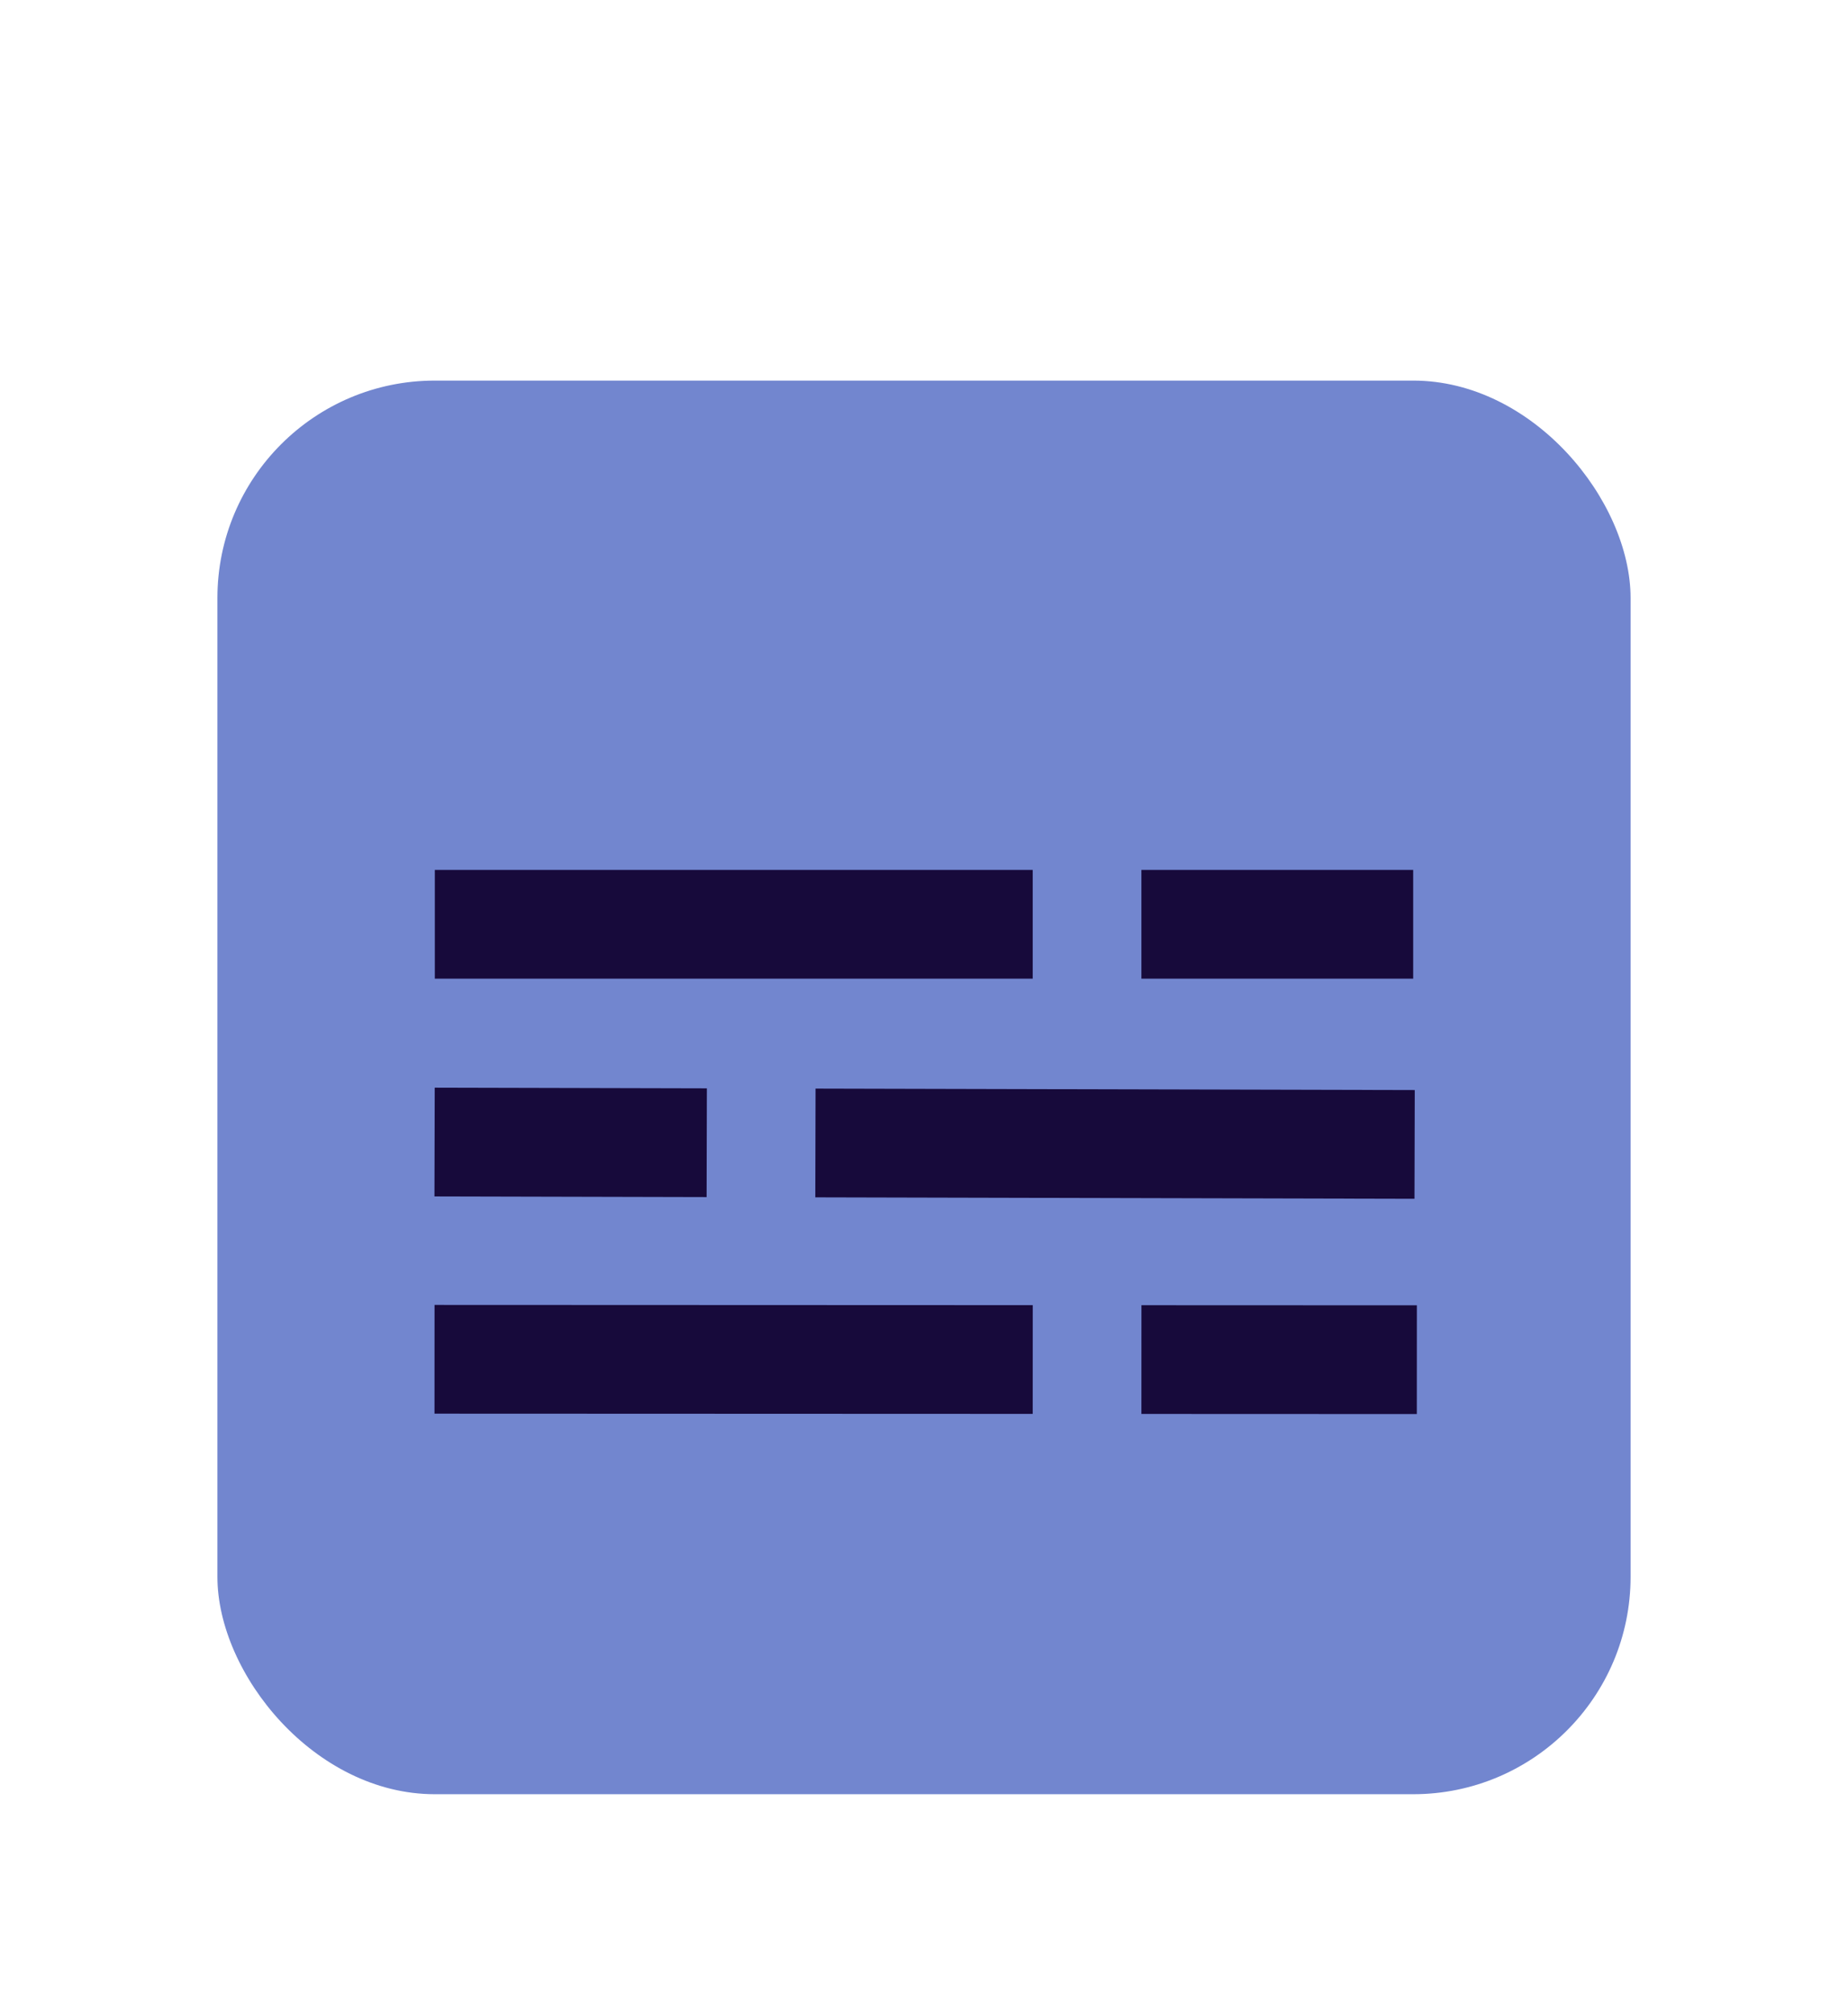 <svg width="34" height="37" viewBox="0 0 34 37" fill="none" xmlns="http://www.w3.org/2000/svg">
<g filter="url(#filter0_d_42_107)">
<rect x="4" y="3" width="26" height="26" rx="4" fill="#7286CF"/>
<rect x="8" y="12" width="11" height="2" fill="#170A3B"/>
<rect x="15.005" y="16.022" width="11.024" height="2" transform="rotate(0.139 15.005 16.022)" fill="#170A3B"/>
<rect x="21" y="12" width="5" height="2" fill="#170A3B"/>
<rect x="7.998" y="16.005" width="5.007" height="2" transform="rotate(0.139 7.998 16.005)" fill="#170A3B"/>
<rect x="19" y="22.005" width="11.006" height="2" transform="rotate(-179.978 19 22.005)" fill="#170A3B"/>
<rect x="26.067" y="22.008" width="5.067" height="2" transform="rotate(-179.978 26.067 22.008)" fill="#170A3B"/>
</g>
<defs>
<filter id="filter0_d_42_107" x="0" y="3" width="34" height="34" filterUnits="userSpaceOnUse" color-interpolation-filters="sRGB">
<feFlood flood-opacity="0" result="BackgroundImageFix"/>
<feColorMatrix in="SourceAlpha" type="matrix" values="0 0 0 0 0 0 0 0 0 0 0 0 0 0 0 0 0 0 127 0" result="hardAlpha"/>
<feOffset dy="4"/>
<feGaussianBlur stdDeviation="2"/>
<feComposite in2="hardAlpha" operator="out"/>
<feColorMatrix type="matrix" values="0 0 0 0 0 0 0 0 0 0 0 0 0 0 0 0 0 0 0.25 0"/>
<feBlend mode="normal" in2="BackgroundImageFix" result="effect1_dropShadow_42_107"/>
<feBlend mode="normal" in="SourceGraphic" in2="effect1_dropShadow_42_107" result="shape"/>
</filter>
</defs>
</svg>
